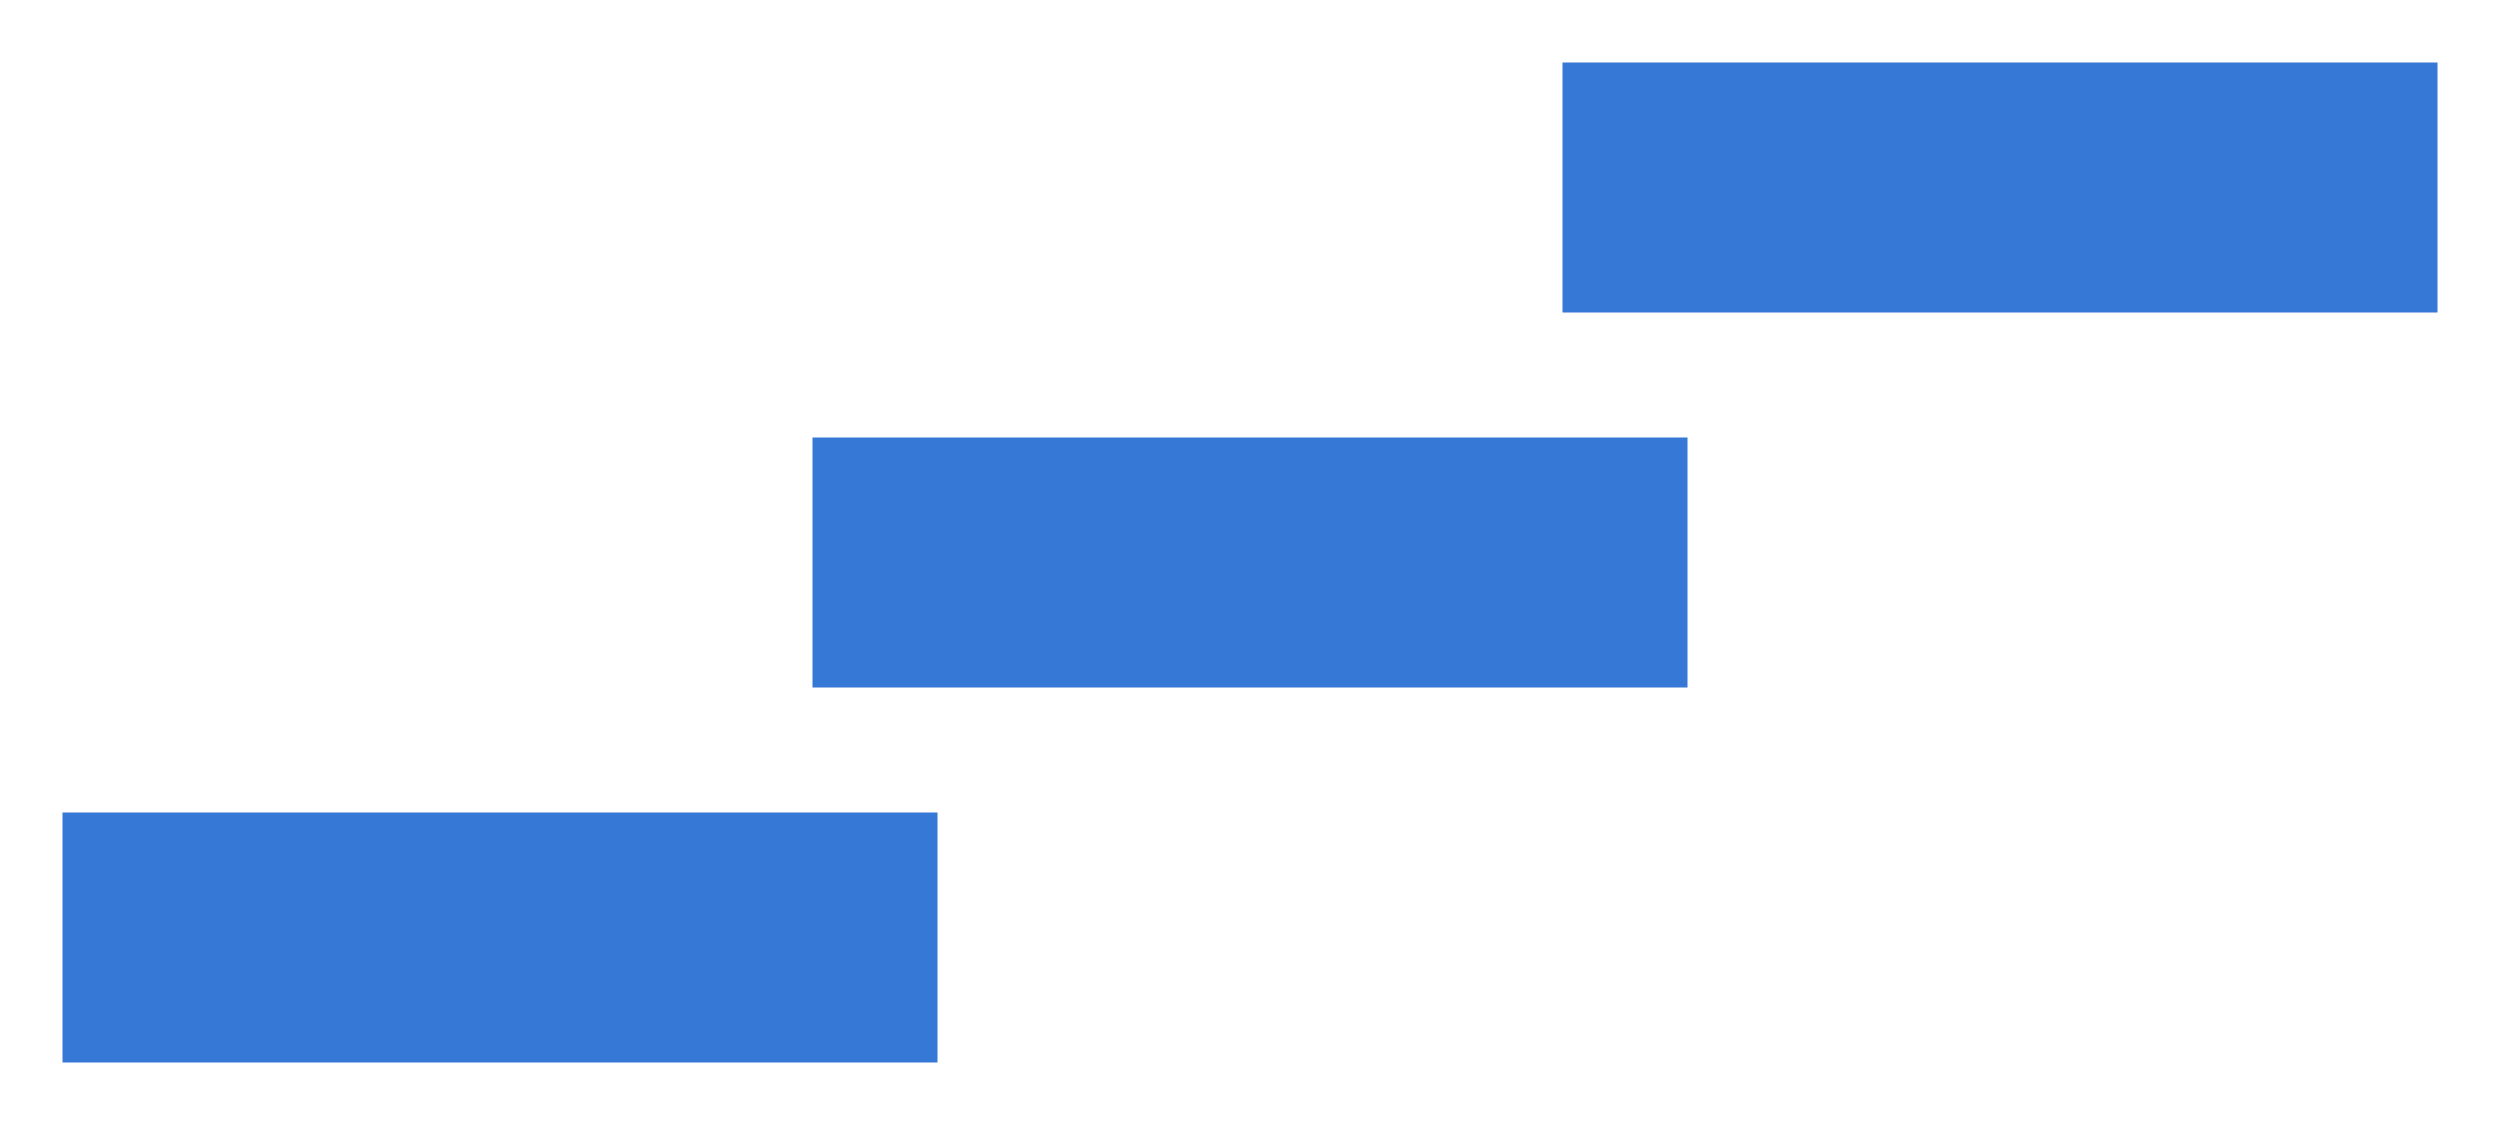 <svg xmlns="http://www.w3.org/2000/svg" width="20" height="9" viewBox="0 0 20 9">
    <g fill="none" fill-rule="evenodd" stroke="#3578D5" stroke-width="2">
        <path d="M.5 7.5h7M6.5 4.5h7M12.5 1.5h7"/>
    </g>
</svg>
